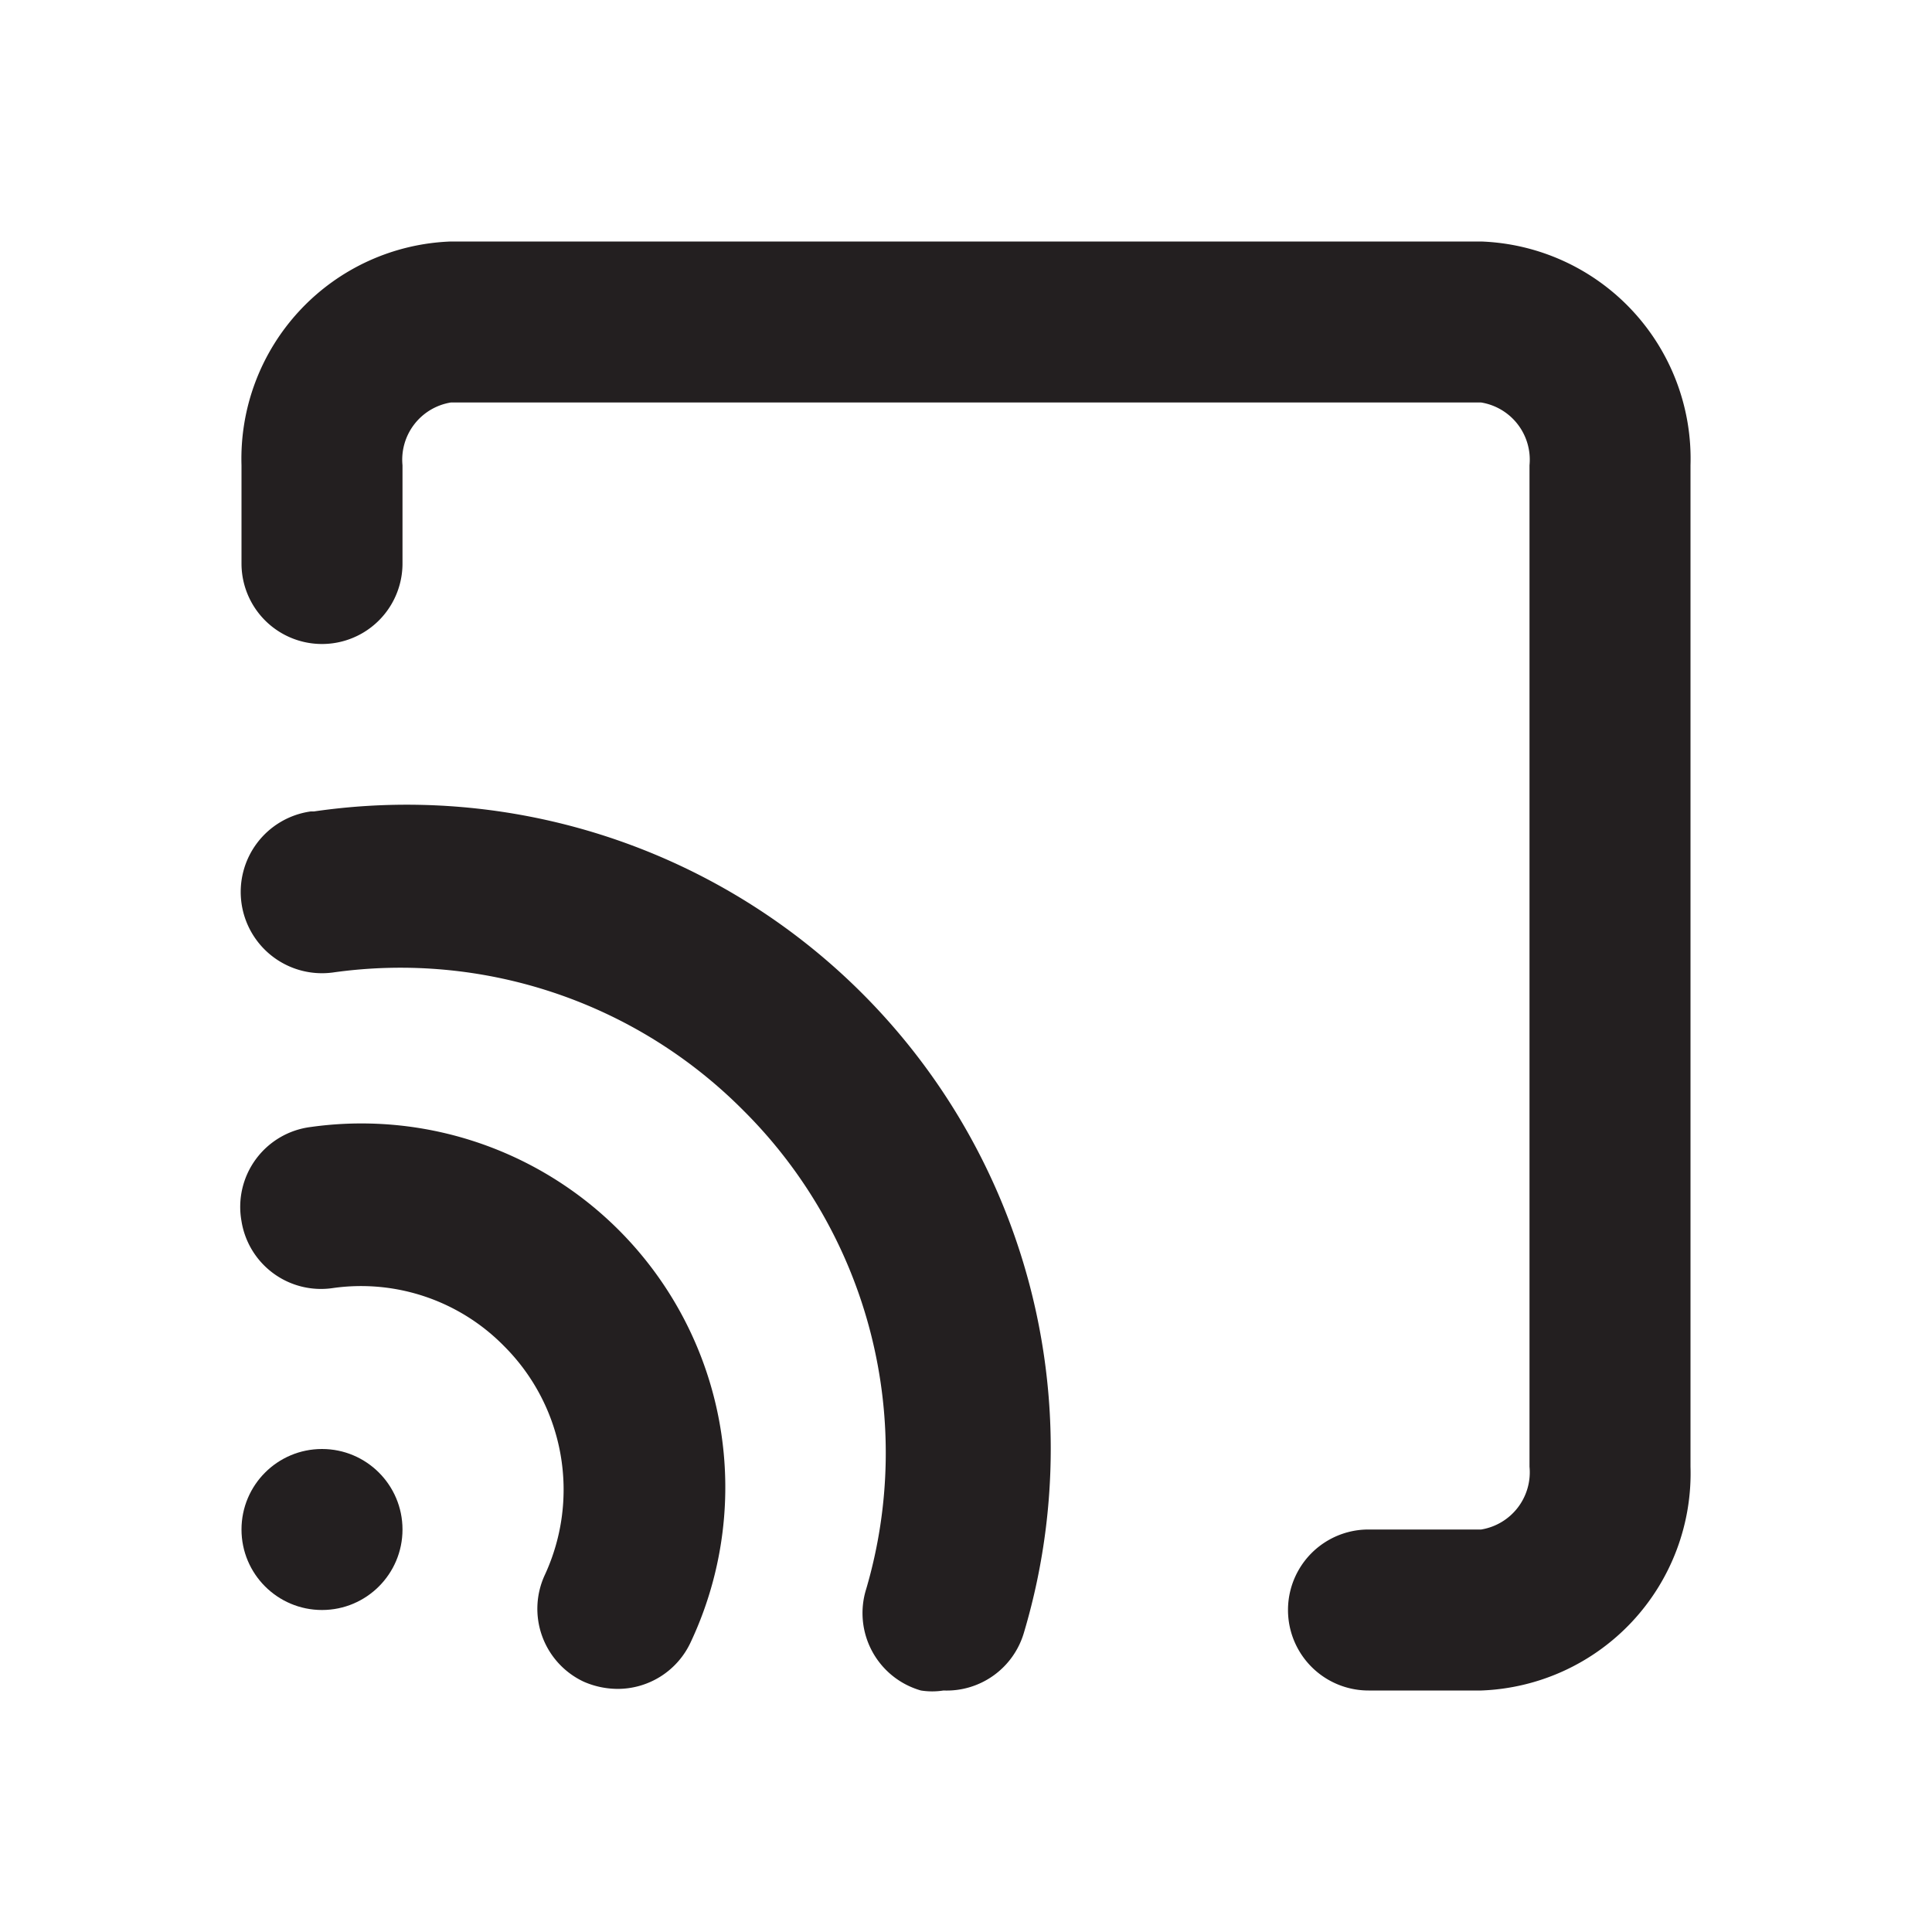 <svg xmlns="http://www.w3.org/2000/svg" viewBox="0 0 24 24"><defs><style>.cls-1{fill:#fff;opacity:0;}.cls-2{fill:#231f20;}</style></defs><title>cast</title><g id="Layer_2" data-name="Layer 2"><g id="cast"><g id="cast-2" data-name="cast"><polyline class="cls-1" points="24 24 0 24 0 0"/><path class="cls-2" d="M18.4,3H5.6A2.7,2.7,0,0,0,3,5.78V7A1,1,0,0,0,5,7V5.78A.72.72,0,0,1,5.6,5H18.4a.72.72,0,0,1,.6.78V18.22a.72.72,0,0,1-.6.78H17a1,1,0,0,0,0,2h1.4A2.7,2.7,0,0,0,21,18.22V5.78A2.7,2.7,0,0,0,18.4,3Z"/><path class="cls-2" d="M3.86,14A1,1,0,0,0,3,15.17,1,1,0,0,0,4.14,16a2.49,2.49,0,0,1,2.12.72,2.52,2.52,0,0,1,.51,2.84,1,1,0,0,0,.48,1.33,1.06,1.06,0,0,0,.42.09,1,1,0,0,0,.91-.58A4.52,4.52,0,0,0,3.86,14Z"/><path class="cls-2" d="M3.86,10.08a1,1,0,0,0,.28,2,6,6,0,0,1,5.09,1.71,6,6,0,0,1,1.53,5.95A1,1,0,0,0,11.44,21a.9.9,0,0,0,.28,0,1,1,0,0,0,1-.72,8,8,0,0,0-8.82-10.2Z"/><circle class="cls-2" cx="4" cy="19" r="1"/></g></g></g></svg>